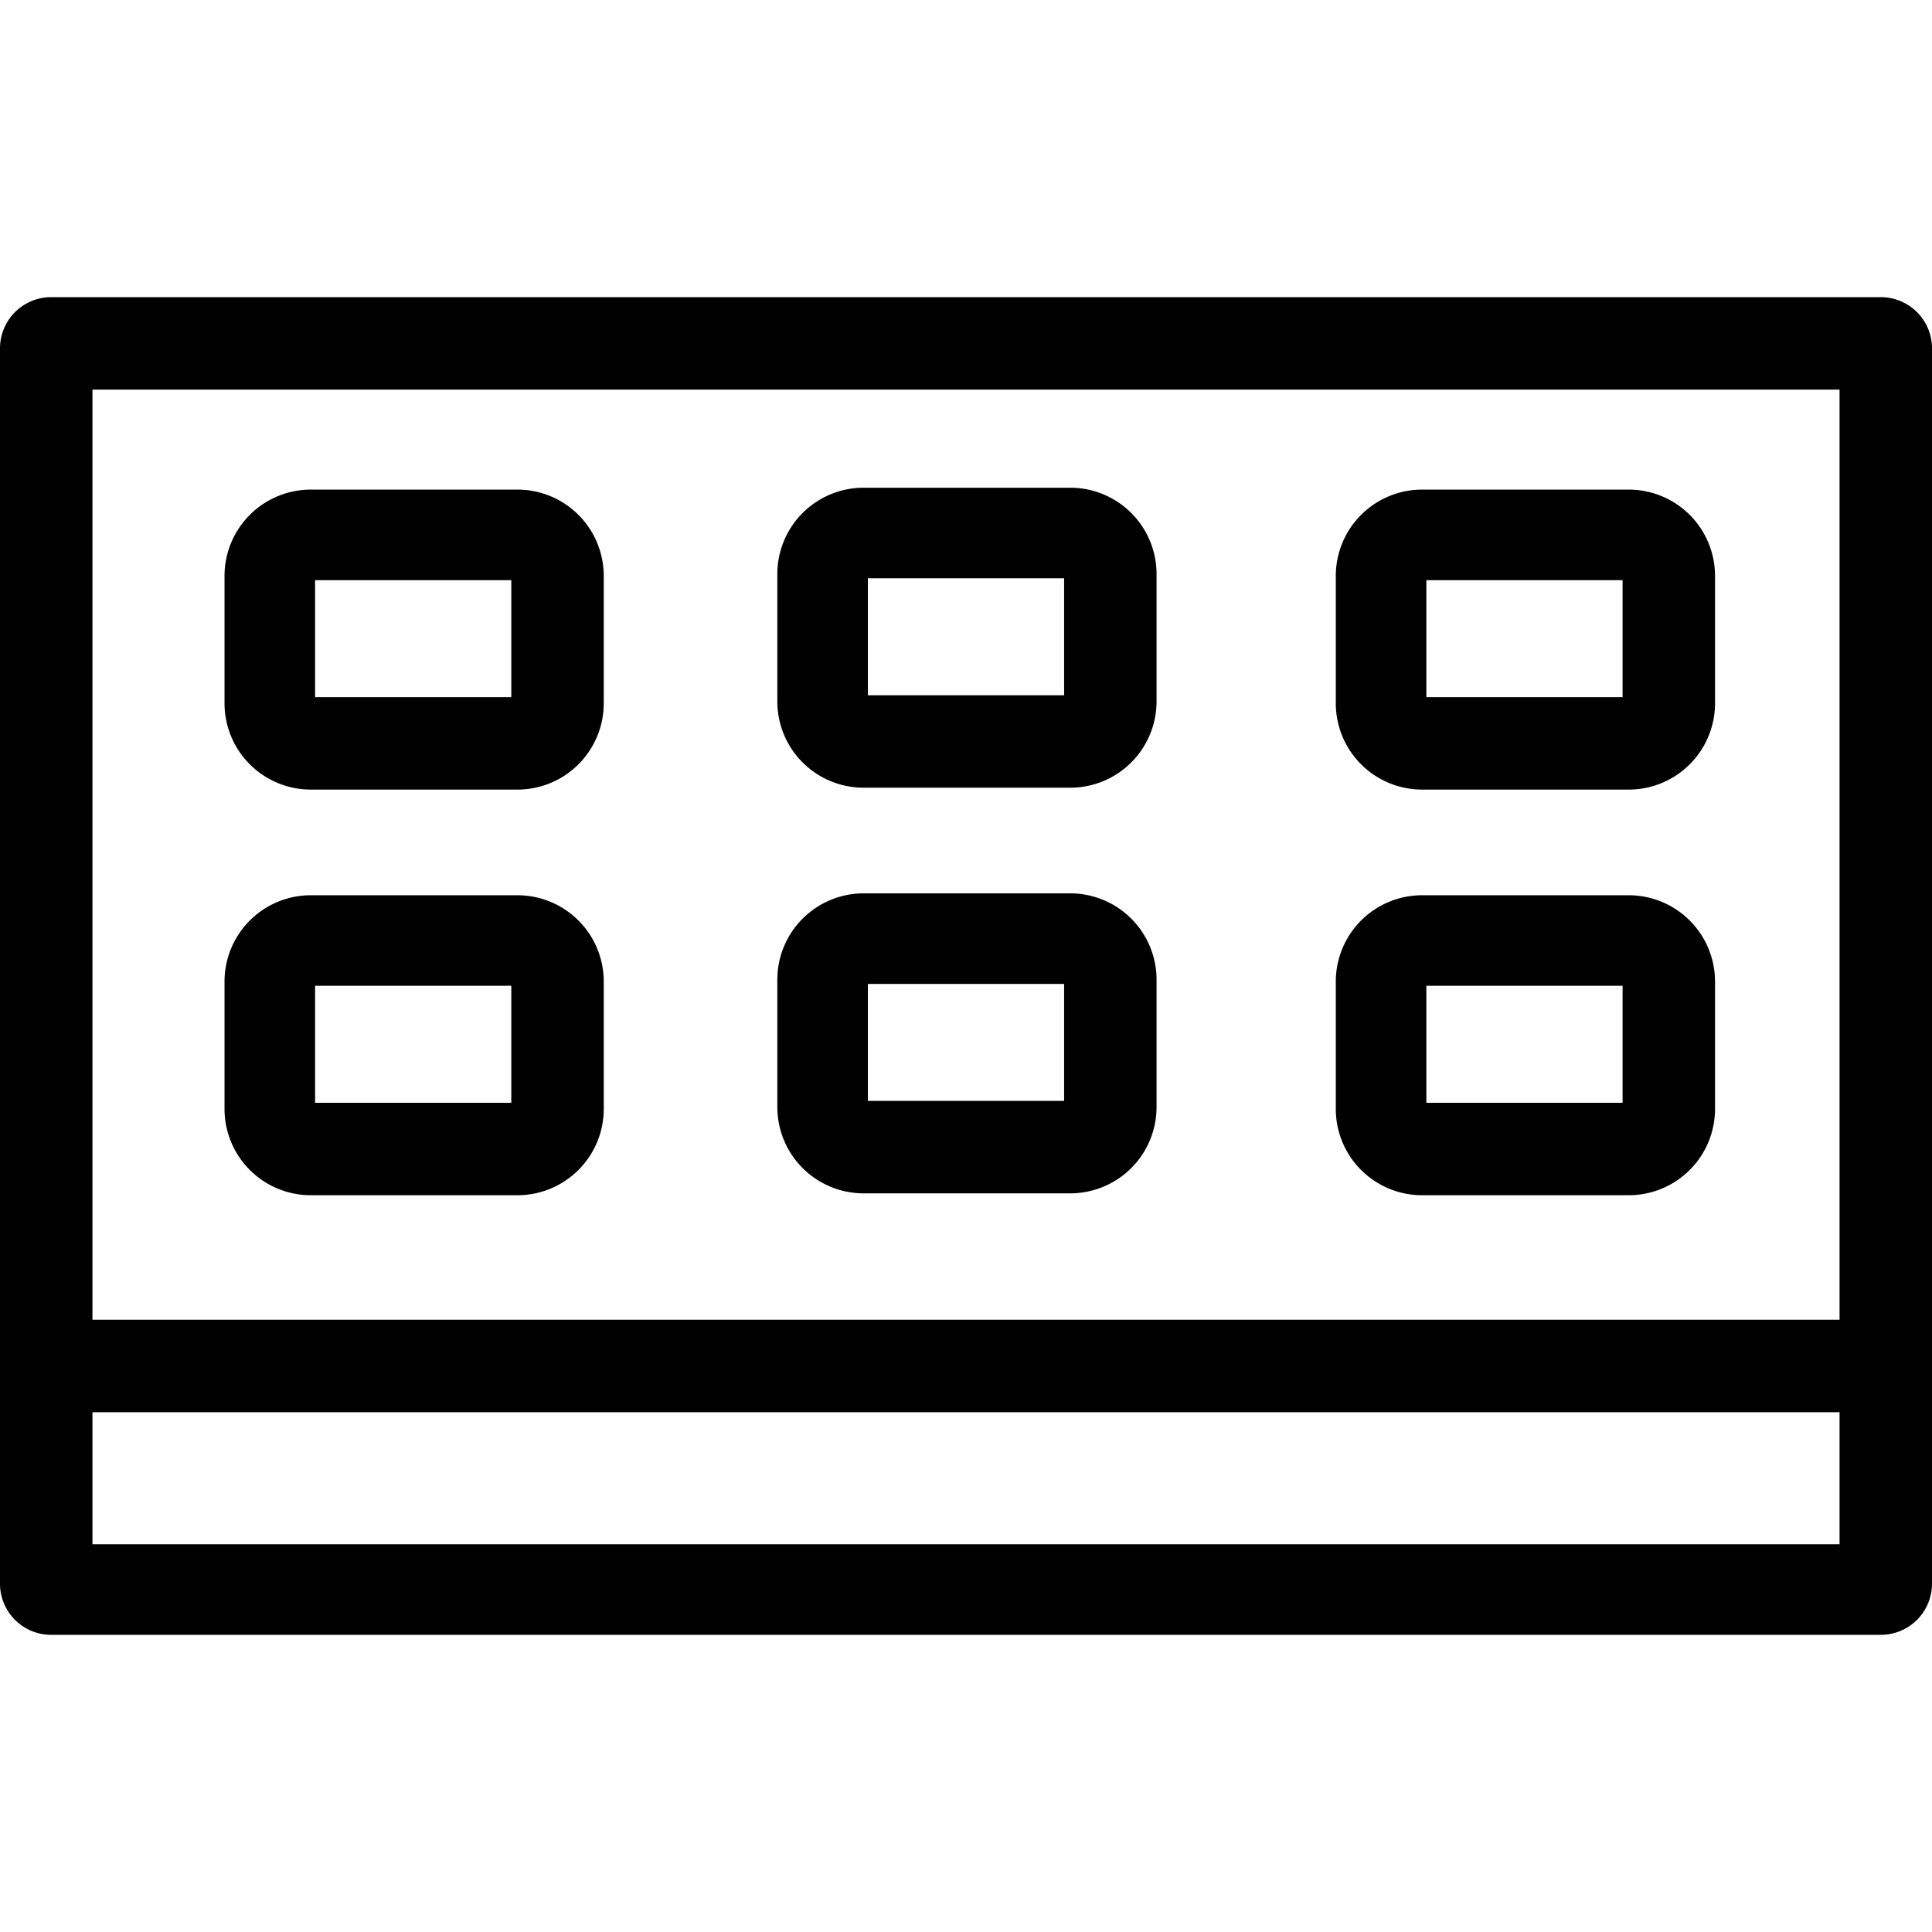 <svg xmlns="http://www.w3.org/2000/svg" viewBox="0 0 1024 1024"><path d="M567.24,258.5H457.76A45.76,45.76,0,0,0,412,304.25v67.49a45.76,45.76,0,0,0,45.76,45.76H567.24A45.76,45.76,0,0,0,613,371.74h0V304.25A45.76,45.76,0,0,0,567.24,258.5ZM564,368.5H460v-62H564Z"/><path d="M274.24,259.5H164.76A45.76,45.76,0,0,0,119,305.25v67.49a45.76,45.76,0,0,0,45.76,45.76H274.24A45.76,45.76,0,0,0,320,372.74h0V305.25A45.76,45.76,0,0,0,274.24,259.5ZM271,369.5H167v-62H271Z"/><path d="M863.24,259.5H753.76A45.76,45.76,0,0,0,708,305.25v67.49a45.76,45.76,0,0,0,45.76,45.76H863.24A45.76,45.76,0,0,0,909,372.74h0V305.25A45.76,45.76,0,0,0,863.24,259.5ZM860,369.5H756v-62H860Z"/><path d="M567.24,473.5H457.76A45.76,45.76,0,0,0,412,519.25v67.49a45.76,45.76,0,0,0,45.76,45.76H567.24A45.76,45.76,0,0,0,613,586.74h0V519.25A45.76,45.76,0,0,0,567.24,473.5ZM564,583.5H460v-62H564Z"/><path d="M274.24,474.5H164.76A45.76,45.76,0,0,0,119,520.25v67.49a45.76,45.76,0,0,0,45.76,45.76H274.24A45.76,45.76,0,0,0,320,587.74h0V520.25A45.76,45.76,0,0,0,274.24,474.5ZM271,584.5H167v-62H271Z"/><path d="M863.24,474.5H753.76A45.76,45.76,0,0,0,708,520.25v67.49a45.76,45.76,0,0,0,45.76,45.76H863.24A45.76,45.76,0,0,0,909,587.74h0V520.25A45.76,45.76,0,0,0,863.24,474.5ZM860,584.5H756v-62H860Z"/><path d="M996.87,157.5H27.13A27.13,27.13,0,0,0,0,184.63H0V839.37A27.13,27.13,0,0,0,27.13,866.5H996.87A27.13,27.13,0,0,0,1024,839.37h0V184.63a27.13,27.13,0,0,0-27.13-27.13ZM975,818.5H49v-70H975Zm0-119H49v-493H975Z"/></svg>